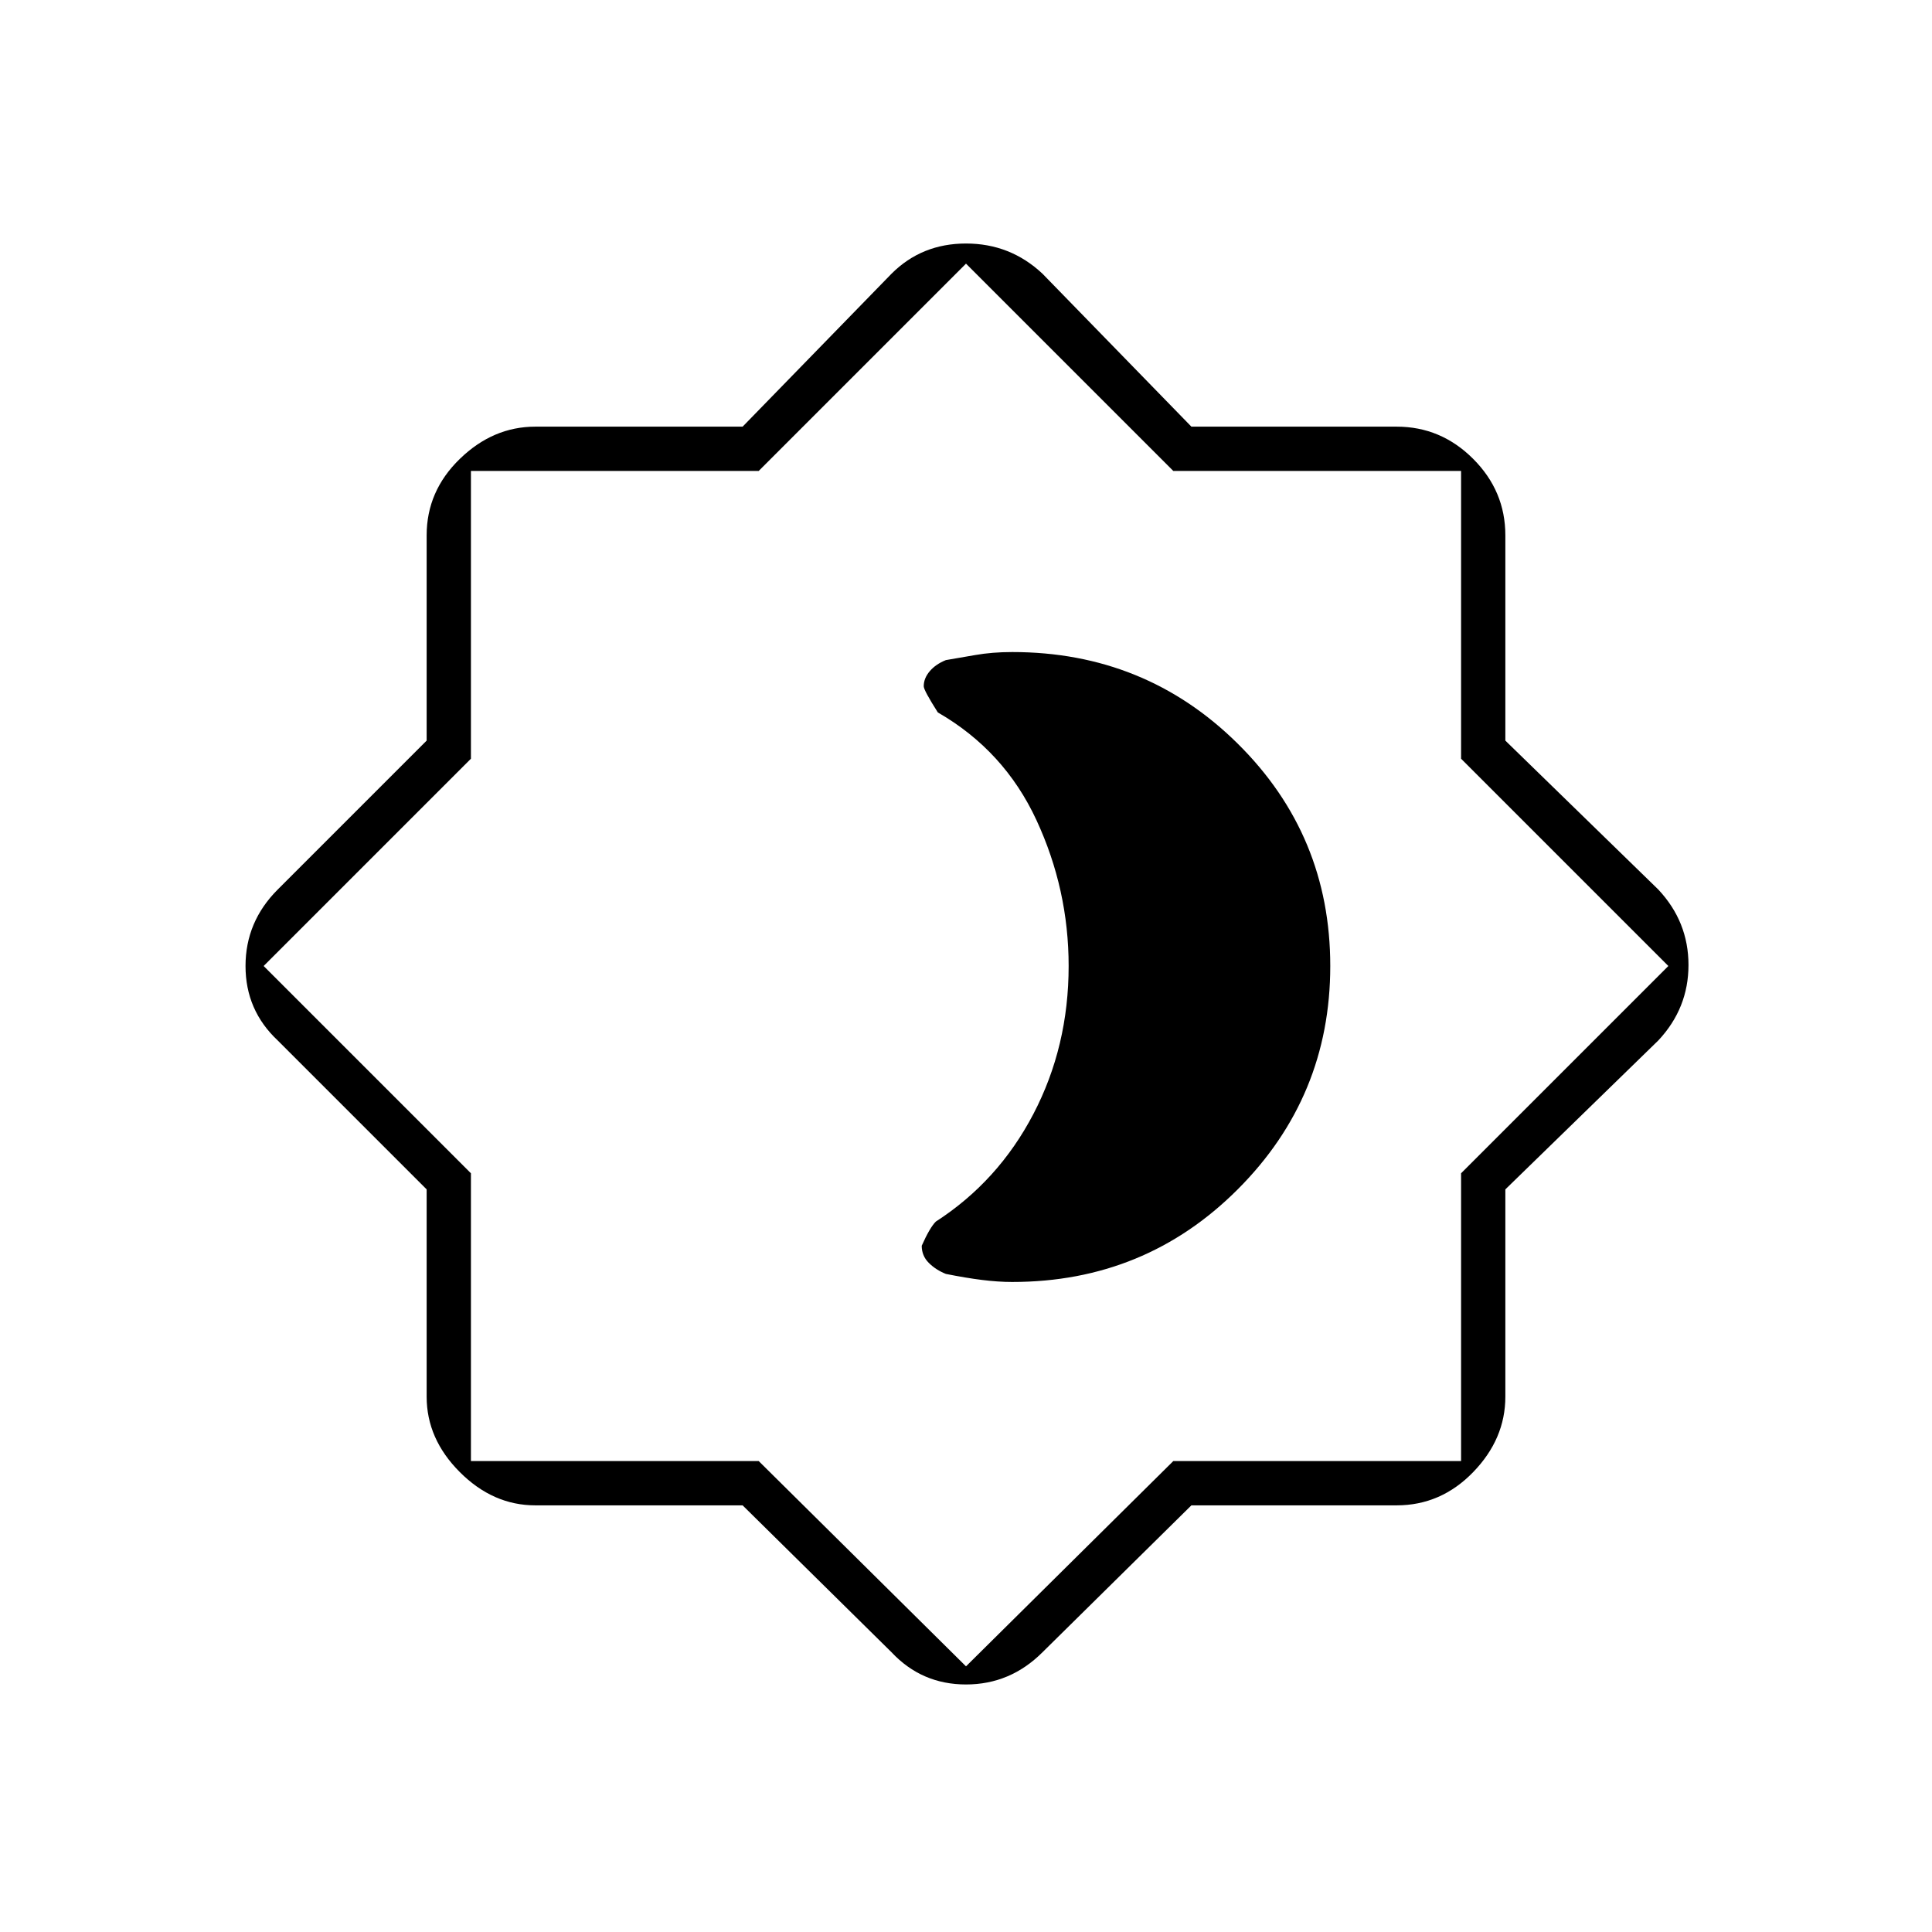 <svg xmlns="http://www.w3.org/2000/svg" height="48" width="48"><path d="M18.45 37.4H13.3q-1.05 0-1.875-.825T10.6 34.7v-5.15l-3.7-3.7q-.8-.75-.8-1.85t.8-1.9l3.7-3.7v-5.1q0-1.1.825-1.9.825-.8 1.875-.8h5.15l3.7-3.8q.75-.75 1.85-.75t1.9.75l3.7 3.8h5.1q1.1 0 1.9.8.8.8.8 1.9v5.1l3.8 3.7q.75.8.75 1.875t-.75 1.875l-3.8 3.7v5.15q0 1.05-.8 1.875t-1.9.825h-5.1l-3.7 3.65q-.8.8-1.9.8-1.1 0-1.85-.8ZM24 24Zm0 17.4 5.15-5.1h7.15v-7.15L41.45 24l-5.15-5.15V11.7h-7.15L24 6.55l-5.15 5.15H11.7v7.15L6.55 24l5.15 5.15v7.15h7.15Zm1.15-9.55q3.3 0 5.6-2.3t2.3-5.55q0-3.25-2.3-5.525-2.3-2.275-5.6-2.275-.5 0-.925.075-.425.075-.725.125-.25.1-.4.275-.15.175-.15.375 0 .1.35.65 1.65.95 2.45 2.675.8 1.725.8 3.625 0 2-.875 3.675-.875 1.675-2.425 2.675-.15.15-.35.6 0 .25.175.425t.425.275q.5.1.9.15.4.05.75.05Z"/></svg>